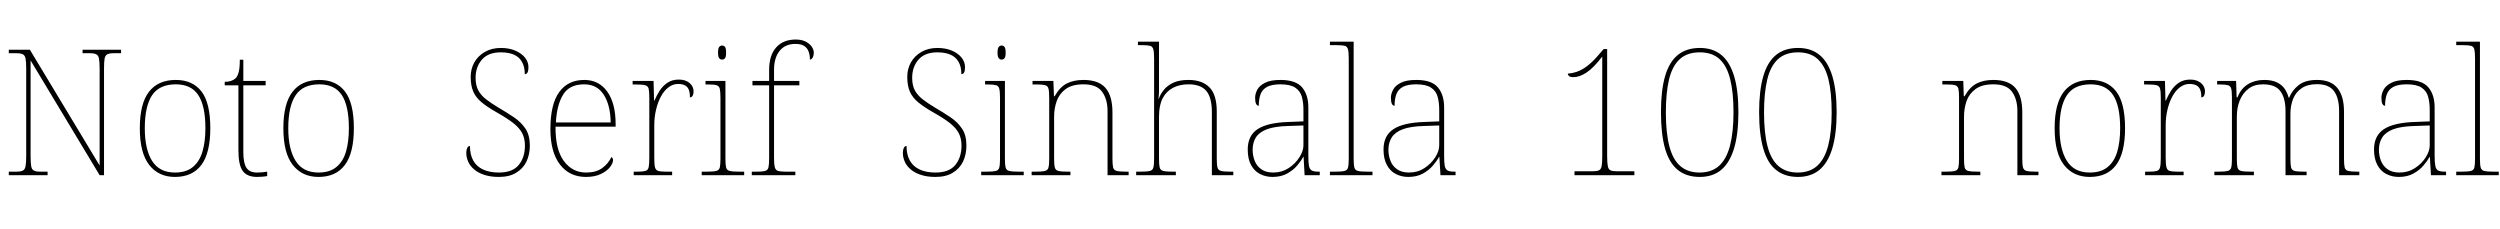 <svg xmlns="http://www.w3.org/2000/svg" xmlns:xlink="http://www.w3.org/1999/xlink" width="341.52" height="31.296"><path fill="black" d="M6.50 23.93L1.20 23.93L1.20 23.45L2.23 23.45Q2.83 23.45 3.12 23.30Q3.41 23.16 3.49 22.70Q3.58 22.25 3.58 21.34L3.58 21.34L3.58 9.38Q3.58 8.45 3.49 8.00Q3.41 7.56 3.12 7.42Q2.83 7.27 2.23 7.27L2.23 7.27L1.20 7.27L1.20 6.79L4.08 6.79L13.61 22.61L13.61 9.38Q13.61 8.45 13.52 8.00Q13.44 7.56 13.15 7.42Q12.86 7.27 12.26 7.27L12.26 7.27L11.28 7.27L11.28 6.79L16.54 6.79L16.54 7.27L15.55 7.27Q14.95 7.27 14.66 7.42Q14.38 7.56 14.29 8.00Q14.21 8.45 14.21 9.38L14.21 9.38L14.21 23.93L13.61 23.93L4.18 8.26L4.18 21.34Q4.18 22.25 4.26 22.70Q4.34 23.16 4.63 23.30Q4.92 23.45 5.52 23.45L5.52 23.45L6.50 23.45L6.50 23.93ZM23.90 24.17L23.90 24.17Q21.67 24.17 20.39 22.54Q19.10 20.90 19.10 17.52L19.10 17.52Q19.10 14.16 20.35 12.54Q21.60 10.92 24.02 10.92L24.02 10.92Q26.30 10.92 27.52 12.49Q28.73 14.06 28.73 17.52L28.73 17.52Q28.73 20.90 27.50 22.54Q26.28 24.17 23.90 24.17ZM23.90 23.57L23.90 23.57Q25.44 23.57 26.35 22.81Q27.26 22.06 27.66 20.70Q28.06 19.34 28.06 17.52L28.06 17.52Q28.06 14.45 27.08 12.98Q26.11 11.52 24.02 11.52L24.02 11.52Q21.77 11.52 20.77 13.02Q19.78 14.52 19.78 17.52L19.78 17.52Q19.78 20.38 20.77 21.97Q21.77 23.57 23.90 23.57ZM35.14 24.17L35.14 24.17Q33.74 24.17 33.16 23.35Q32.57 22.54 32.57 20.54L32.57 20.54L32.57 11.66L30.70 11.66L30.70 11.18Q31.20 11.18 31.57 11.05Q31.94 10.92 32.18 10.70L32.18 10.70Q32.42 10.49 32.59 9.91Q32.76 9.34 32.76 8.16L32.76 8.16L33.24 8.16L33.24 11.06L36.29 11.06L36.29 11.66L33.24 11.66L33.24 20.76Q33.24 22.30 33.67 22.93Q34.10 23.57 35.11 23.57L35.11 23.57Q35.52 23.57 35.82 23.54Q36.12 23.52 36.50 23.45L36.50 23.45L36.50 24.05Q36.12 24.12 35.80 24.14Q35.47 24.17 35.14 24.17ZM43.51 24.17L43.51 24.17Q41.28 24.17 40.00 22.54Q38.71 20.90 38.71 17.52L38.71 17.52Q38.71 14.16 39.96 12.54Q41.21 10.92 43.63 10.92L43.63 10.92Q45.91 10.92 47.12 12.49Q48.34 14.06 48.34 17.52L48.34 17.52Q48.34 20.90 47.11 22.54Q45.89 24.17 43.51 24.17ZM43.51 23.57L43.51 23.57Q45.05 23.57 45.96 22.81Q46.87 22.06 47.27 20.70Q47.66 19.34 47.66 17.52L47.66 17.52Q47.66 14.45 46.69 12.98Q45.72 11.52 43.63 11.52L43.63 11.52Q41.38 11.52 40.38 13.02Q39.38 14.52 39.38 17.52L39.38 17.52Q39.38 20.38 40.38 21.97Q41.38 23.57 43.51 23.57ZM68.16 24.17L68.16 24.17Q67.01 24.17 66.17 23.89Q65.33 23.62 64.78 23.15Q64.22 22.68 63.96 22.09Q63.70 21.50 63.70 20.90L63.70 20.90Q63.70 20.62 63.76 20.40Q63.82 20.18 63.92 20.06Q64.03 19.94 64.20 19.94L64.20 19.94Q64.20 21.14 64.66 21.95Q65.11 22.75 66 23.16Q66.89 23.57 68.16 23.57L68.16 23.57Q70.01 23.57 70.86 22.54Q71.71 21.50 71.71 19.90L71.71 19.90Q71.71 18.91 71.33 18.18Q70.94 17.45 70.09 16.79Q69.24 16.13 67.87 15.36L67.87 15.36Q66.60 14.64 65.81 13.99Q65.02 13.34 64.66 12.53Q64.30 11.71 64.30 10.51L64.30 10.51Q64.30 9.41 64.80 8.52Q65.30 7.63 66.24 7.09Q67.18 6.55 68.42 6.55L68.42 6.55Q69.53 6.55 70.38 6.91Q71.23 7.27 71.71 7.86Q72.19 8.45 72.19 9.19L72.19 9.19Q72.19 9.65 72.07 9.89Q71.95 10.13 71.69 10.13L71.69 10.13Q71.69 9.10 71.30 8.44Q70.92 7.78 70.19 7.46Q69.46 7.15 68.40 7.15L68.40 7.15Q66.70 7.15 65.83 8.15Q64.97 9.14 64.97 10.63L64.97 10.63Q64.97 11.66 65.34 12.35Q65.71 13.03 66.41 13.57Q67.10 14.11 68.11 14.71L68.11 14.71Q69.22 15.36 70.19 16.01Q71.16 16.66 71.77 17.56Q72.38 18.46 72.38 19.87L72.38 19.87Q72.38 21.10 71.92 22.07Q71.45 23.04 70.51 23.60Q69.58 24.17 68.16 24.17ZM80.04 24.17L80.04 24.17Q77.81 24.17 76.50 22.48Q75.19 20.78 75.19 17.64L75.19 17.64Q75.19 14.23 76.39 12.58Q77.59 10.92 79.82 10.92L79.82 10.92Q81.82 10.92 82.96 12.52Q84.10 14.11 84.10 16.97L84.10 16.97L84.10 17.30L75.89 17.30Q75.86 20.42 77.03 22.00Q78.19 23.57 80.06 23.57L80.06 23.57Q81.43 23.57 82.27 22.96Q83.11 22.34 83.52 21.46L83.52 21.46Q83.64 21.53 83.69 21.62Q83.74 21.72 83.74 21.89L83.74 21.89Q83.74 22.30 83.32 22.84Q82.90 23.38 82.08 23.77Q81.26 24.17 80.04 24.17ZM75.94 16.73L83.42 16.73Q83.40 14.40 82.49 12.96Q81.58 11.52 79.80 11.52L79.80 11.52Q77.78 11.52 76.92 12.94Q76.06 14.35 75.94 16.73L75.94 16.73ZM91.82 23.93L86.57 23.93L86.57 23.45L87.10 23.45Q87.82 23.45 88.16 23.35Q88.51 23.26 88.61 22.86Q88.70 22.46 88.70 21.58L88.70 21.58L88.70 13.32Q88.70 12.48 88.61 12.11Q88.51 11.74 88.13 11.64Q87.74 11.54 86.86 11.54L86.86 11.54L86.42 11.54L86.42 11.06L89.28 11.06L89.35 13.75L89.40 13.75Q89.69 13.06 90.11 12.40Q90.53 11.74 91.18 11.30Q91.82 10.87 92.74 10.87L92.74 10.87Q93.65 10.87 94.20 11.34Q94.75 11.81 94.75 12.50L94.75 12.50Q94.75 12.82 94.63 13.06Q94.51 13.30 94.25 13.30L94.25 13.30Q94.25 12.60 94.07 12.20Q93.89 11.81 93.53 11.64Q93.17 11.47 92.62 11.47L92.62 11.47Q91.92 11.47 91.32 11.93Q90.72 12.38 90.29 13.18Q89.86 13.97 89.62 14.99Q89.38 16.01 89.38 17.11L89.38 17.11L89.38 21.58Q89.38 22.46 89.48 22.86Q89.59 23.26 89.93 23.35Q90.26 23.45 90.98 23.45L90.98 23.45L91.82 23.45L91.82 23.93ZM101.66 23.93L95.86 23.93L95.86 23.45L96.58 23.45Q97.46 23.45 97.85 23.35Q98.23 23.26 98.33 22.88Q98.42 22.51 98.42 21.67L98.42 21.67L98.42 13.42Q98.42 12.53 98.33 12.13Q98.23 11.74 97.88 11.64Q97.54 11.54 96.82 11.54L96.82 11.54L96.38 11.54L96.38 11.06L99.10 11.06L99.10 21.67Q99.10 22.51 99.19 22.88Q99.29 23.26 99.68 23.35Q100.08 23.45 100.94 23.45L100.94 23.45L101.66 23.45L101.66 23.93ZM98.64 8.14L98.64 8.14Q98.40 8.14 98.24 7.94Q98.09 7.75 98.09 7.18L98.09 7.18Q98.09 6.62 98.24 6.42Q98.40 6.22 98.64 6.22L98.64 6.22Q98.90 6.22 99.05 6.42Q99.19 6.62 99.19 7.18L99.19 7.18Q99.19 7.75 99.05 7.94Q98.90 8.14 98.64 8.14ZM108.65 23.93L102.70 23.93L102.70 23.45L103.46 23.45Q104.18 23.45 104.53 23.35Q104.88 23.26 104.98 22.86Q105.07 22.46 105.07 21.58L105.07 21.58L105.07 11.66L102.79 11.66L102.79 11.06L105.07 11.06L105.07 9.53Q105.07 7.56 106.03 6.48Q106.99 5.40 108.70 5.40L108.70 5.40Q109.46 5.40 110.02 5.66Q110.57 5.93 110.87 6.35Q111.17 6.77 111.17 7.20L111.17 7.20Q111.17 7.51 111.08 7.73Q111.00 7.94 110.88 8.04Q110.76 8.14 110.64 8.14L110.64 8.14Q110.64 7.54 110.47 7.06Q110.30 6.58 109.88 6.29Q109.46 6 108.65 6L108.65 6Q107.26 6 106.50 6.95Q105.74 7.90 105.74 9.53L105.74 9.53L105.74 11.06L109.20 11.06L109.20 11.66L105.74 11.66L105.74 21.58Q105.74 22.46 105.85 22.86Q105.96 23.26 106.30 23.35Q106.63 23.45 107.35 23.45L107.35 23.45L108.65 23.45L108.65 23.93ZM127.80 24.17L127.80 24.17Q126.65 24.17 125.81 23.89Q124.97 23.62 124.42 23.15Q123.86 22.68 123.60 22.09Q123.34 21.50 123.34 20.90L123.34 20.90Q123.34 20.62 123.40 20.40Q123.46 20.18 123.56 20.06Q123.67 19.94 123.84 19.94L123.84 19.94Q123.84 21.14 124.30 21.95Q124.75 22.75 125.64 23.16Q126.53 23.57 127.80 23.57L127.80 23.57Q129.65 23.57 130.50 22.54Q131.35 21.50 131.35 19.90L131.35 19.90Q131.35 18.91 130.97 18.18Q130.58 17.45 129.73 16.79Q128.88 16.13 127.51 15.36L127.51 15.36Q126.24 14.64 125.45 13.99Q124.66 13.34 124.30 12.53Q123.94 11.71 123.94 10.51L123.94 10.51Q123.94 9.41 124.44 8.52Q124.94 7.63 125.88 7.09Q126.82 6.55 128.06 6.55L128.06 6.55Q129.17 6.55 130.02 6.91Q130.87 7.27 131.35 7.86Q131.83 8.45 131.83 9.19L131.83 9.19Q131.83 9.65 131.71 9.89Q131.59 10.13 131.33 10.13L131.33 10.13Q131.33 9.10 130.94 8.44Q130.56 7.78 129.83 7.46Q129.10 7.15 128.04 7.15L128.04 7.15Q126.34 7.15 125.47 8.15Q124.61 9.14 124.61 10.63L124.61 10.63Q124.61 11.66 124.98 12.35Q125.35 13.03 126.05 13.57Q126.74 14.11 127.75 14.71L127.75 14.71Q128.86 15.36 129.83 16.01Q130.80 16.66 131.41 17.56Q132.02 18.46 132.02 19.87L132.02 19.87Q132.02 21.10 131.56 22.07Q131.09 23.04 130.15 23.60Q129.22 24.17 127.80 24.17ZM139.85 23.93L134.04 23.93L134.04 23.45L134.76 23.45Q135.65 23.45 136.03 23.35Q136.42 23.26 136.51 22.88Q136.61 22.51 136.61 21.67L136.61 21.67L136.61 13.42Q136.61 12.53 136.51 12.13Q136.42 11.74 136.07 11.64Q135.72 11.54 135 11.54L135 11.54L134.57 11.54L134.57 11.06L137.28 11.06L137.28 21.67Q137.28 22.51 137.38 22.88Q137.47 23.26 137.87 23.35Q138.26 23.45 139.13 23.45L139.13 23.45L139.85 23.45L139.85 23.93ZM136.82 8.14L136.82 8.14Q136.58 8.14 136.43 7.94Q136.27 7.75 136.27 7.18L136.27 7.18Q136.27 6.62 136.43 6.42Q136.58 6.22 136.82 6.22L136.82 6.22Q137.09 6.22 137.23 6.42Q137.38 6.62 137.38 7.18L137.38 7.18Q137.38 7.75 137.23 7.94Q137.09 8.14 136.82 8.14ZM146.23 23.93L140.93 23.93L140.93 23.45L141.48 23.45Q142.37 23.45 142.75 23.35Q143.14 23.26 143.23 22.88Q143.33 22.51 143.33 21.67L143.33 21.67L143.33 13.32Q143.33 12.48 143.23 12.11Q143.14 11.74 142.79 11.64Q142.44 11.54 141.72 11.54L141.72 11.54L141.05 11.54L141.05 11.06L143.90 11.06L143.98 13.15L144.07 13.15Q144.79 11.88 145.74 11.40Q146.69 10.92 148.01 10.92L148.01 10.92Q150.07 10.92 151.02 12.01Q151.97 13.10 151.97 15.36L151.97 15.36L151.97 21.67Q151.97 22.51 152.06 22.88Q152.16 23.26 152.56 23.35Q152.95 23.45 153.82 23.45L153.82 23.45L154.18 23.45L154.18 23.93L151.30 23.93L151.30 15.17Q151.30 13.56 150.56 12.54Q149.83 11.52 148.01 11.52L148.01 11.52Q146.45 11.52 145.57 12.17Q144.70 12.82 144.35 13.82Q144 14.83 144 15.91L144 15.91L144 21.67Q144 22.51 144.10 22.88Q144.19 23.26 144.59 23.35Q144.98 23.45 145.85 23.45L145.85 23.45L146.23 23.45L146.23 23.93ZM160.63 23.93L155.21 23.93L155.21 23.45L155.81 23.45Q156.70 23.45 157.08 23.35Q157.46 23.26 157.56 22.88Q157.66 22.51 157.66 21.67L157.66 21.67L157.66 8.04Q157.66 7.15 157.56 6.76Q157.46 6.36 157.12 6.26Q156.77 6.17 156.05 6.17L156.05 6.17L155.45 6.17L155.45 5.69L158.33 5.69L158.33 12.36Q158.33 12.55 158.32 12.77Q158.30 12.98 158.29 13.16Q158.28 13.34 158.26 13.49L158.26 13.49L158.30 13.49Q158.52 12.86 158.99 12.28Q159.46 11.69 160.28 11.30Q161.11 10.92 162.36 10.92L162.36 10.92Q164.23 10.92 165.23 11.94Q166.22 12.96 166.22 15.24L166.22 15.24L166.22 21.67Q166.22 22.51 166.32 22.88Q166.42 23.26 166.81 23.35Q167.21 23.45 168.07 23.45L168.07 23.45L168.48 23.45L168.48 23.93L165.55 23.93L165.55 15.29Q165.55 13.34 164.80 12.43Q164.04 11.52 162.36 11.52L162.36 11.52Q161.16 11.52 160.25 11.99Q159.34 12.46 158.83 13.42Q158.33 14.38 158.33 15.91L158.33 15.91L158.33 21.67Q158.33 22.51 158.42 22.88Q158.52 23.26 158.92 23.35Q159.31 23.45 160.18 23.45L160.18 23.45L160.63 23.45L160.63 23.93ZM173.83 24.17L173.83 24.17Q172.90 24.17 172.13 23.77Q171.36 23.38 170.90 22.54Q170.45 21.70 170.45 20.42L170.45 20.42Q170.45 18.53 171.80 17.64Q173.16 16.75 176.06 16.66L176.06 16.66L178.06 16.58L178.06 15.02Q178.06 13.99 177.84 13.21Q177.62 12.43 176.95 11.98Q176.28 11.52 174.91 11.52L174.91 11.52Q173.74 11.52 173.09 11.87Q172.44 12.22 172.20 12.88Q171.96 13.54 171.96 14.45L171.96 14.45Q171.72 14.45 171.59 14.18Q171.46 13.92 171.46 13.34L171.46 13.34Q171.46 12.84 171.74 12.28Q172.03 11.71 172.79 11.32Q173.54 10.92 174.91 10.92L174.91 10.92Q177.02 10.92 177.88 11.94Q178.73 12.96 178.73 14.66L178.73 14.66L178.73 21.29Q178.73 22.18 178.81 22.64Q178.90 23.11 179.18 23.28Q179.47 23.45 180.12 23.45L180.12 23.45L180.29 23.45L180.29 23.93L178.22 23.93L178.08 21.43L178.03 21.43Q177.77 21.94 177.23 22.58Q176.69 23.23 175.85 23.70Q175.01 24.17 173.83 24.17ZM173.93 23.57L173.93 23.57Q175.10 23.57 176.03 22.97Q176.95 22.37 177.50 21.50Q178.06 20.64 178.06 19.85L178.06 19.85L178.06 17.14L175.99 17.21Q174.12 17.26 173.06 17.66Q172.01 18.07 171.56 18.78Q171.12 19.49 171.12 20.45L171.12 20.45Q171.12 21.26 171.40 21.97Q171.67 22.68 172.30 23.12Q172.92 23.57 173.93 23.57ZM187.49 23.93L181.68 23.93L181.68 23.45L182.40 23.45Q183.29 23.45 183.67 23.35Q184.06 23.26 184.15 22.88Q184.25 22.51 184.25 21.67L184.25 21.67L184.25 8.04Q184.25 7.15 184.15 6.76Q184.06 6.36 183.71 6.26Q183.36 6.17 182.64 6.17L182.64 6.17L181.68 6.17L181.68 5.69L184.92 5.69L184.92 21.67Q184.92 22.51 185.02 22.88Q185.11 23.26 185.51 23.35Q185.90 23.45 186.77 23.45L186.77 23.45L187.49 23.45L187.49 23.93ZM192.38 24.17L192.38 24.17Q191.45 24.17 190.68 23.77Q189.91 23.38 189.46 22.54Q189.00 21.70 189.00 20.42L189.00 20.42Q189.00 18.53 190.36 17.64Q191.71 16.75 194.62 16.66L194.62 16.66L196.61 16.58L196.61 15.02Q196.61 13.99 196.39 13.21Q196.18 12.43 195.50 11.98Q194.83 11.52 193.46 11.52L193.46 11.52Q192.29 11.52 191.64 11.87Q190.99 12.22 190.75 12.88Q190.51 13.54 190.51 14.45L190.51 14.45Q190.27 14.45 190.14 14.18Q190.01 13.92 190.01 13.34L190.01 13.34Q190.01 12.84 190.30 12.28Q190.58 11.71 191.34 11.32Q192.10 10.92 193.46 10.92L193.46 10.92Q195.58 10.92 196.43 11.94Q197.28 12.96 197.28 14.66L197.28 14.66L197.28 21.29Q197.28 22.18 197.36 22.64Q197.45 23.11 197.74 23.28Q198.02 23.45 198.67 23.45L198.67 23.45L198.84 23.45L198.84 23.93L196.78 23.93L196.63 21.43L196.58 21.43Q196.32 21.94 195.78 22.58Q195.24 23.23 194.40 23.70Q193.56 24.17 192.38 24.17ZM192.48 23.57L192.48 23.57Q193.66 23.57 194.58 22.97Q195.50 22.37 196.06 21.50Q196.61 20.64 196.61 19.85L196.61 19.85L196.61 17.14L194.54 17.21Q192.67 17.26 191.62 17.66Q190.56 18.07 190.12 18.78Q189.67 19.49 189.67 20.45L189.67 20.45Q189.67 21.26 189.95 21.97Q190.22 22.68 190.85 23.12Q191.47 23.57 192.48 23.57ZM215.09 23.93L215.09 23.40L217.54 23.40Q218.14 23.40 218.42 23.27Q218.71 23.14 218.80 22.69Q218.88 22.25 218.88 21.34L218.88 21.34L218.88 7.73Q217.68 9.29 216.73 9.91Q215.78 10.54 214.94 10.54L214.94 10.54Q214.51 10.54 214.34 10.39Q214.18 10.25 214.18 10.06L214.18 10.06Q215.42 9.96 216.40 9.32Q217.37 8.69 218.33 7.56L218.33 7.56L219.07 6.70L219.55 6.70L219.55 21.34Q219.55 22.25 219.64 22.69Q219.72 23.14 220.01 23.27Q220.30 23.40 220.90 23.40L220.90 23.40L223.27 23.40L223.27 23.93L215.09 23.93ZM232.20 24.17L232.20 24.17Q230.40 24.17 229.22 23.23Q228.05 22.30 227.47 20.33Q226.90 18.36 226.90 15.31L226.90 15.31Q226.90 12.36 227.46 10.42Q228.02 8.47 229.20 7.51Q230.38 6.55 232.22 6.55L232.22 6.55Q233.98 6.55 235.14 7.50Q236.30 8.45 236.89 10.39Q237.48 12.34 237.48 15.34L237.48 15.34Q237.48 18.29 236.89 20.26Q236.30 22.22 235.14 23.20Q233.98 24.17 232.20 24.17ZM232.18 23.57L232.18 23.57Q233.81 23.57 234.83 22.66Q235.85 21.74 236.33 19.91Q236.81 18.07 236.81 15.34L236.81 15.34Q236.81 12.60 236.35 10.79Q235.90 8.98 234.89 8.06Q233.88 7.15 232.20 7.15L232.20 7.15Q230.47 7.15 229.45 8.10Q228.43 9.05 228.00 10.87Q227.57 12.70 227.57 15.34L227.57 15.34Q227.57 18.17 228.05 19.99Q228.53 21.82 229.55 22.69Q230.57 23.57 232.18 23.57ZM245.62 24.17L245.62 24.17Q243.82 24.17 242.64 23.23Q241.46 22.30 240.89 20.33Q240.31 18.36 240.31 15.31L240.31 15.31Q240.31 12.36 240.88 10.42Q241.44 8.47 242.62 7.51Q243.79 6.55 245.64 6.55L245.64 6.55Q247.39 6.55 248.56 7.50Q249.72 8.45 250.31 10.39Q250.90 12.34 250.90 15.34L250.90 15.34Q250.90 18.29 250.31 20.26Q249.72 22.22 248.56 23.20Q247.39 24.17 245.62 24.17ZM245.59 23.57L245.59 23.57Q247.22 23.57 248.24 22.66Q249.26 21.74 249.74 19.91Q250.22 18.07 250.22 15.34L250.22 15.34Q250.22 12.60 249.77 10.79Q249.31 8.98 248.30 8.06Q247.30 7.15 245.62 7.15L245.62 7.15Q243.89 7.15 242.87 8.10Q241.85 9.05 241.42 10.87Q240.98 12.70 240.98 15.34L240.98 15.34Q240.98 18.17 241.46 19.99Q241.94 21.82 242.96 22.69Q243.98 23.57 245.59 23.57ZM270.53 23.93L265.22 23.93L265.22 23.45L265.78 23.45Q266.66 23.45 267.05 23.35Q267.43 23.26 267.53 22.88Q267.62 22.51 267.62 21.67L267.62 21.67L267.62 13.32Q267.62 12.48 267.53 12.11Q267.43 11.74 267.08 11.64Q266.74 11.54 266.02 11.54L266.02 11.54L265.34 11.54L265.34 11.06L268.20 11.06L268.27 13.15L268.37 13.15Q269.09 11.88 270.04 11.40Q270.98 10.92 272.30 10.92L272.30 10.92Q274.37 10.92 275.32 12.01Q276.26 13.10 276.26 15.36L276.26 15.36L276.26 21.67Q276.26 22.51 276.36 22.88Q276.46 23.26 276.85 23.35Q277.25 23.45 278.11 23.45L278.11 23.45L278.47 23.45L278.47 23.93L275.59 23.93L275.59 15.17Q275.59 13.56 274.86 12.54Q274.13 11.52 272.30 11.52L272.30 11.52Q270.74 11.52 269.87 12.17Q268.99 12.82 268.64 13.82Q268.30 14.83 268.30 15.91L268.30 15.91L268.30 21.67Q268.30 22.51 268.39 22.88Q268.49 23.26 268.88 23.35Q269.28 23.45 270.14 23.45L270.14 23.45L270.53 23.45L270.53 23.93ZM285.48 24.17L285.48 24.17Q283.25 24.17 281.96 22.54Q280.68 20.90 280.68 17.52L280.68 17.52Q280.68 14.16 281.93 12.54Q283.18 10.92 285.60 10.92L285.60 10.92Q287.88 10.92 289.09 12.49Q290.30 14.06 290.30 17.52L290.30 17.52Q290.30 20.90 289.08 22.54Q287.86 24.17 285.48 24.17ZM285.48 23.57L285.48 23.57Q287.02 23.57 287.93 22.81Q288.84 22.06 289.24 20.70Q289.63 19.34 289.63 17.52L289.63 17.52Q289.63 14.45 288.66 12.98Q287.69 11.52 285.60 11.52L285.60 11.52Q283.34 11.52 282.35 13.02Q281.35 14.52 281.35 17.52L281.35 17.52Q281.35 20.38 282.35 21.97Q283.34 23.57 285.48 23.57ZM298.30 23.93L293.04 23.93L293.04 23.45L293.57 23.45Q294.29 23.45 294.64 23.35Q294.98 23.26 295.08 22.86Q295.18 22.46 295.18 21.58L295.18 21.58L295.18 13.32Q295.18 12.48 295.08 12.11Q294.98 11.74 294.60 11.64Q294.22 11.54 293.33 11.54L293.33 11.54L292.90 11.54L292.90 11.06L295.75 11.06L295.82 13.75L295.87 13.75Q296.16 13.06 296.58 12.40Q297.00 11.74 297.65 11.30Q298.30 10.87 299.21 10.87L299.21 10.87Q300.12 10.87 300.67 11.34Q301.22 11.81 301.22 12.50L301.22 12.50Q301.22 12.82 301.10 13.06Q300.98 13.30 300.72 13.30L300.72 13.30Q300.72 12.60 300.54 12.20Q300.36 11.81 300.00 11.64Q299.64 11.47 299.09 11.47L299.09 11.47Q298.39 11.47 297.79 11.93Q297.19 12.38 296.76 13.18Q296.33 13.97 296.09 14.99Q295.85 16.01 295.85 17.11L295.85 17.11L295.85 21.58Q295.85 22.46 295.96 22.86Q296.06 23.26 296.40 23.35Q296.74 23.45 297.46 23.45L297.46 23.45L298.30 23.45L298.30 23.93ZM307.90 23.93L302.50 23.93L302.50 23.45L303.05 23.45Q303.94 23.45 304.32 23.35Q304.70 23.26 304.80 22.88Q304.90 22.51 304.90 21.67L304.90 21.67L304.90 13.32Q304.90 12.48 304.80 12.11Q304.70 11.74 304.36 11.64Q304.01 11.54 303.29 11.54L303.29 11.54L302.88 11.54L302.88 11.06L305.47 11.06L305.54 13.30L305.66 13.30Q306.12 12.10 307.08 11.51Q308.04 10.92 309.29 10.92L309.29 10.92Q310.39 10.92 311.06 11.26Q311.74 11.59 312.11 12.14Q312.48 12.70 312.65 13.34L312.65 13.34L312.72 13.34Q313.10 12.36 314.00 11.64Q314.90 10.92 316.51 10.92L316.51 10.92Q318.43 10.92 319.32 12.04Q320.21 13.15 320.21 15.26L320.21 15.26L320.21 21.67Q320.21 22.51 320.30 22.88Q320.40 23.26 320.80 23.35Q321.19 23.45 322.06 23.45L322.06 23.45L322.30 23.45L322.30 23.93L319.54 23.93L319.54 15.17Q319.54 13.39 318.84 12.44Q318.14 11.50 316.51 11.50L316.51 11.50Q315.24 11.50 314.44 12.04Q313.63 12.58 313.26 13.50Q312.89 14.42 312.89 15.55L312.89 15.55L312.89 21.67Q312.89 22.51 312.98 22.88Q313.08 23.26 313.46 23.35Q313.85 23.45 314.74 23.45L314.74 23.45L315.10 23.45L315.10 23.93L312.22 23.93L312.22 15.17Q312.22 13.42 311.53 12.47Q310.85 11.52 309.14 11.52L309.14 11.52Q307.94 11.52 307.15 12.13Q306.36 12.74 305.96 13.74Q305.57 14.74 305.57 15.91L305.57 15.91L305.57 21.67Q305.57 22.51 305.66 22.88Q305.76 23.26 306.16 23.35Q306.55 23.45 307.42 23.45L307.42 23.45L307.90 23.45L307.90 23.93ZM327.70 24.17L327.70 24.17Q326.76 24.17 325.99 23.77Q325.22 23.38 324.77 22.54Q324.31 21.70 324.31 20.42L324.31 20.42Q324.31 18.53 325.67 17.64Q327.02 16.75 329.93 16.66L329.93 16.66L331.92 16.58L331.92 15.02Q331.92 13.99 331.70 13.21Q331.49 12.43 330.82 11.98Q330.14 11.52 328.78 11.52L328.78 11.52Q327.60 11.52 326.95 11.87Q326.30 12.22 326.06 12.88Q325.82 13.54 325.82 14.45L325.82 14.45Q325.58 14.45 325.45 14.18Q325.32 13.92 325.32 13.34L325.32 13.34Q325.32 12.84 325.61 12.28Q325.90 11.71 326.65 11.32Q327.41 10.92 328.78 10.92L328.78 10.92Q330.89 10.92 331.74 11.94Q332.59 12.96 332.59 14.66L332.59 14.66L332.59 21.29Q332.59 22.18 332.68 22.64Q332.76 23.11 333.05 23.28Q333.34 23.45 333.98 23.45L333.98 23.45L334.15 23.45L334.15 23.93L332.09 23.93L331.94 21.43L331.90 21.43Q331.63 21.94 331.09 22.58Q330.55 23.23 329.71 23.70Q328.87 24.17 327.70 24.17ZM327.79 23.57L327.79 23.57Q328.97 23.57 329.89 22.97Q330.82 22.37 331.37 21.50Q331.92 20.64 331.92 19.85L331.92 19.85L331.92 17.14L329.86 17.21Q327.98 17.26 326.93 17.66Q325.87 18.07 325.43 18.78Q324.98 19.49 324.98 20.45L324.98 20.45Q324.98 21.26 325.26 21.97Q325.54 22.68 326.16 23.12Q326.78 23.57 327.79 23.57ZM341.35 23.93L335.54 23.93L335.54 23.45L336.26 23.45Q337.15 23.45 337.54 23.35Q337.92 23.26 338.02 22.88Q338.11 22.51 338.11 21.67L338.11 21.67L338.11 8.04Q338.11 7.15 338.02 6.76Q337.92 6.36 337.57 6.26Q337.22 6.17 336.50 6.17L336.50 6.17L335.54 6.17L335.54 5.69L338.78 5.69L338.78 21.67Q338.78 22.51 338.88 22.88Q338.98 23.26 339.37 23.35Q339.77 23.45 340.63 23.45L340.63 23.45L341.35 23.45L341.35 23.93Z"/></svg>